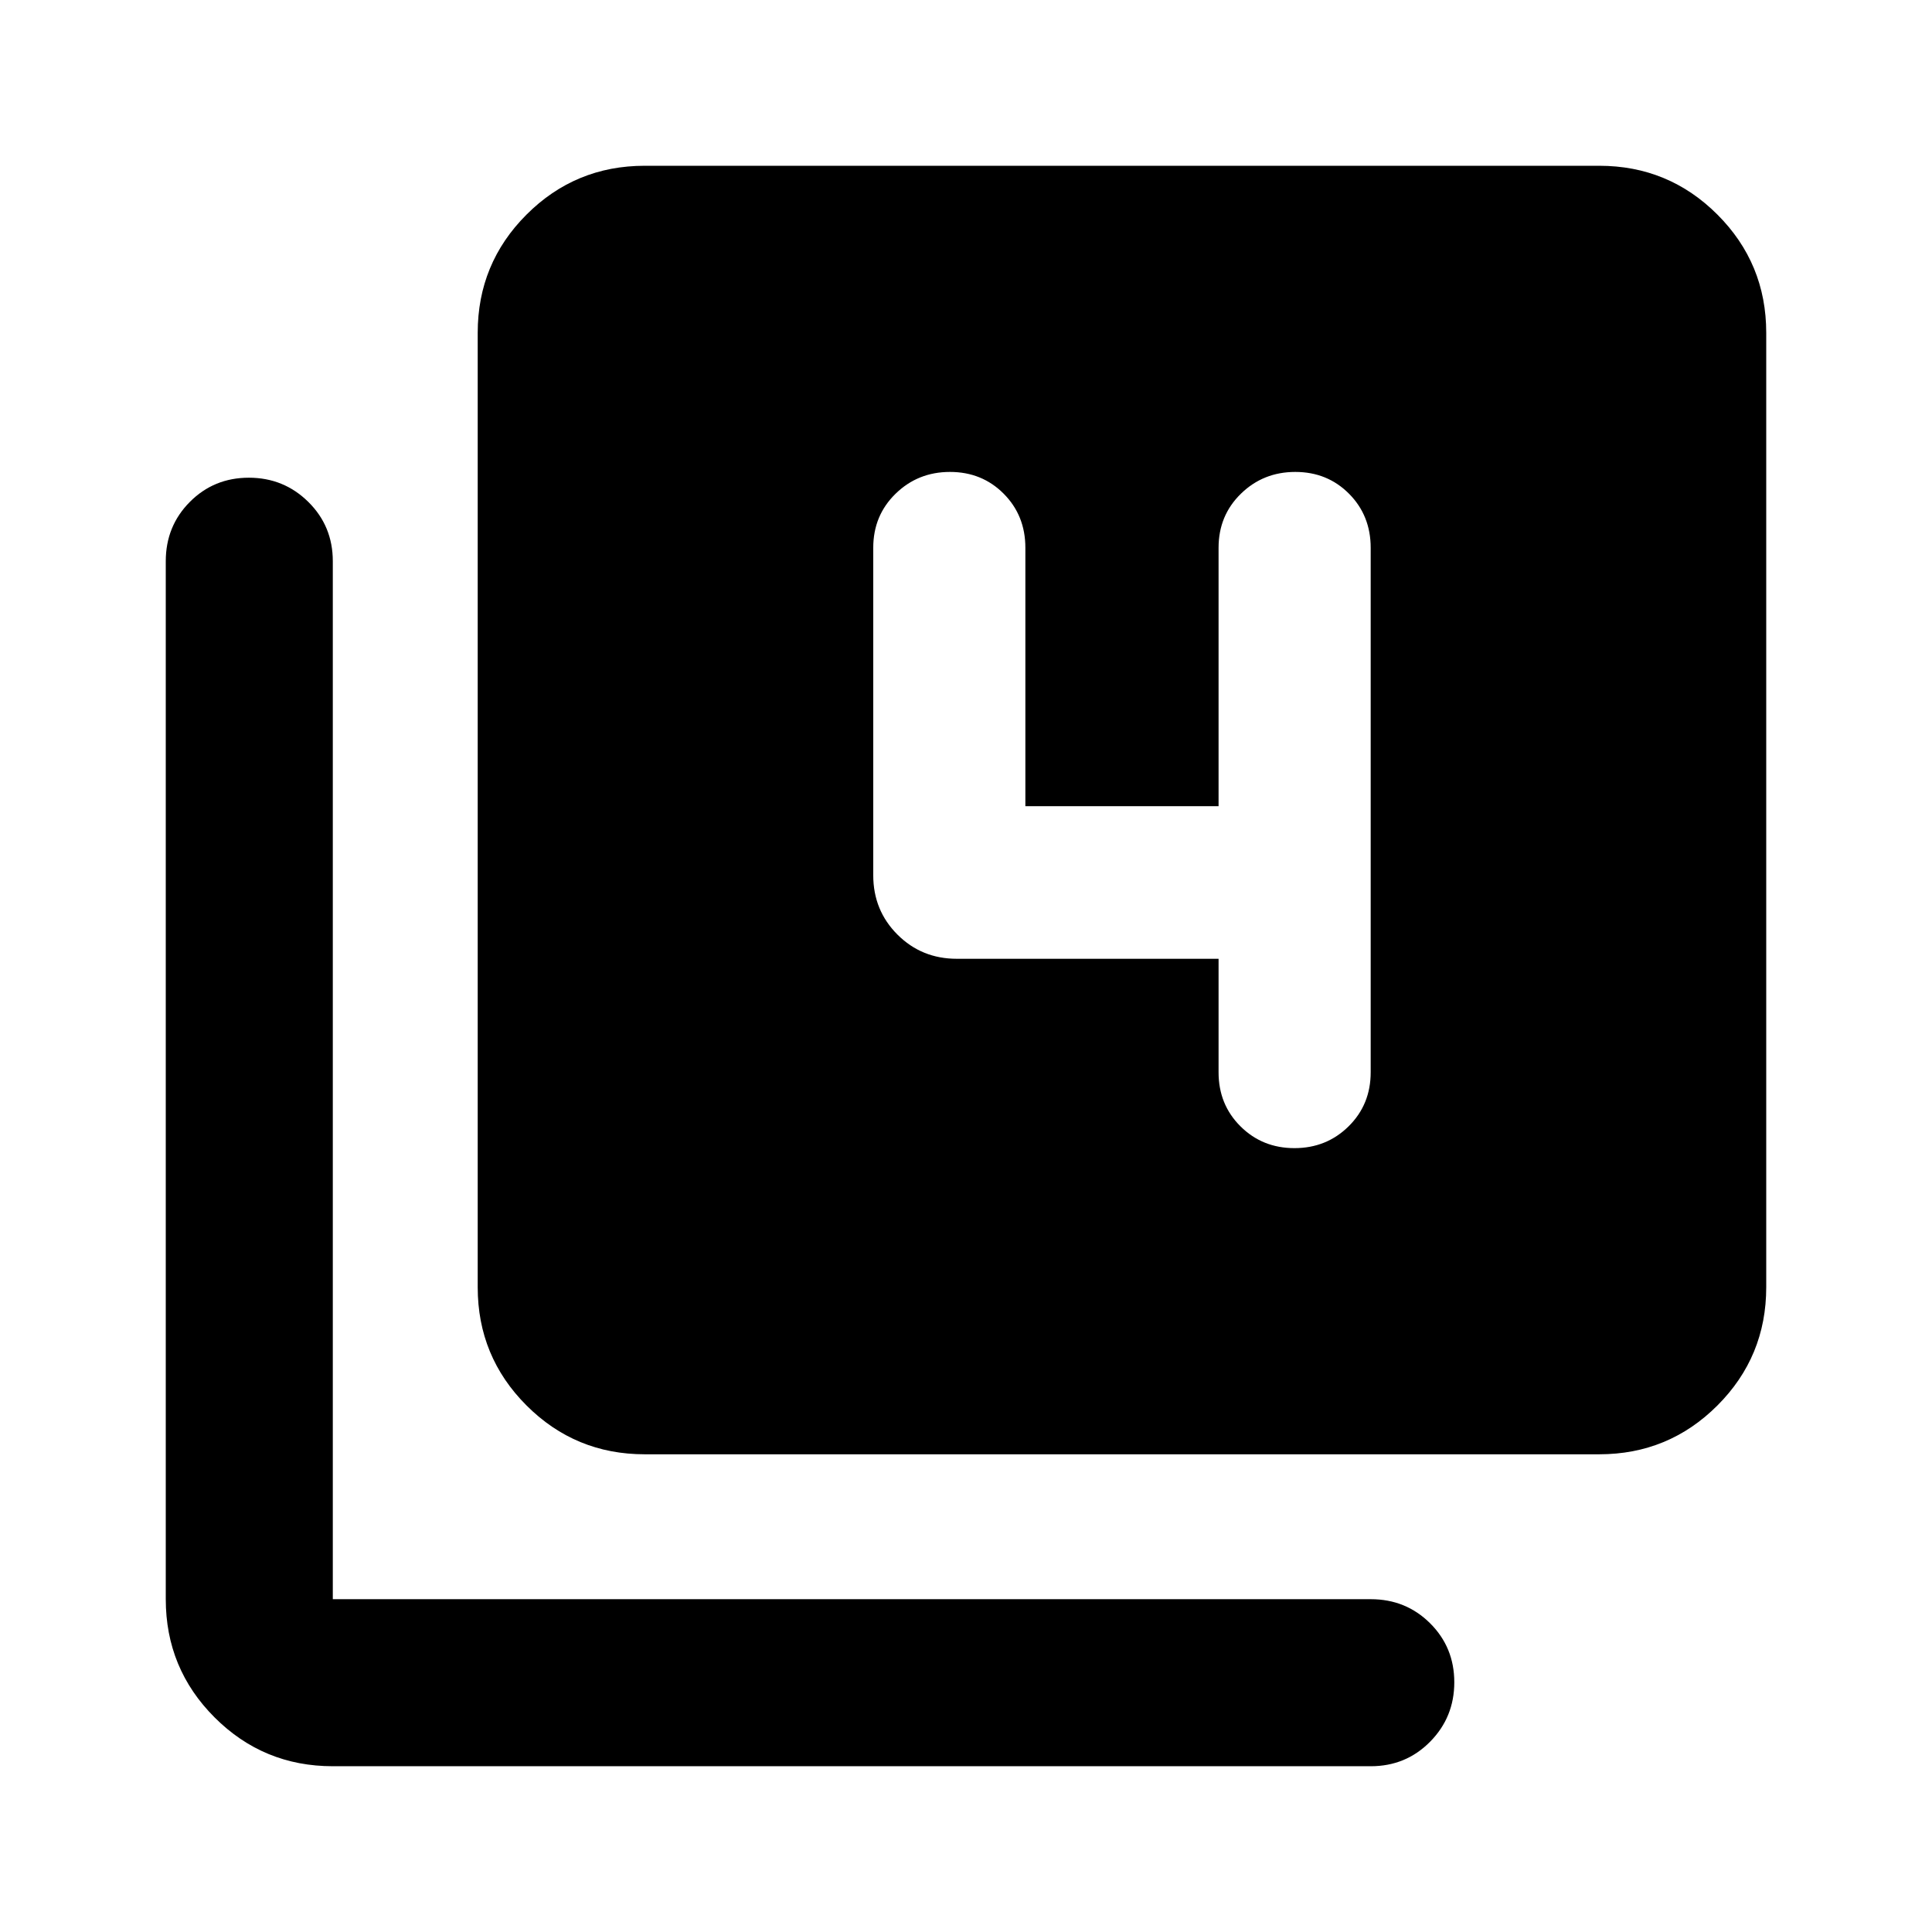 <svg xmlns="http://www.w3.org/2000/svg" height="20" viewBox="0 -960 960 960" width="20"><path d="M605.5-483.587v56.413q0 16.017 10.887 26.846 10.888 10.828 26.816 10.828 15.928 0 26.906-10.828 10.978-10.829 10.978-26.846v-260.652q0-16.018-10.768-26.846-10.767-10.828-26.695-10.828t-27.026 10.828Q605.5-703.844 605.5-687.826v128.413h-96v-128.413q0-16.018-10.768-26.846-10.767-10.828-26.695-10.828t-27.026 10.828q-11.098 10.828-11.098 26.846v162.739q0 17.452 12.024 29.476 12.024 12.024 29.476 12.024H605.5ZM320.37-237.37q-34.483 0-58.742-24.258-24.258-24.259-24.258-58.742v-474.26q0-34.483 24.258-58.742 24.259-24.259 58.742-24.259h474.26q34.483 0 58.742 24.259t24.259 58.742v474.26q0 34.483-24.259 58.742-24.259 24.258-58.742 24.258H320.37Zm-155 155q-34.483 0-58.742-24.258-24.259-24.259-24.259-58.742v-515.76q0-17.453 11.964-29.477 11.963-12.023 29.326-12.023t29.537 12.023q12.174 12.024 12.174 29.477v515.76h515.76q17.453 0 29.477 11.964 12.023 11.963 12.023 29.326t-12.023 29.537Q698.583-82.37 681.13-82.37H165.37Z"/></svg>